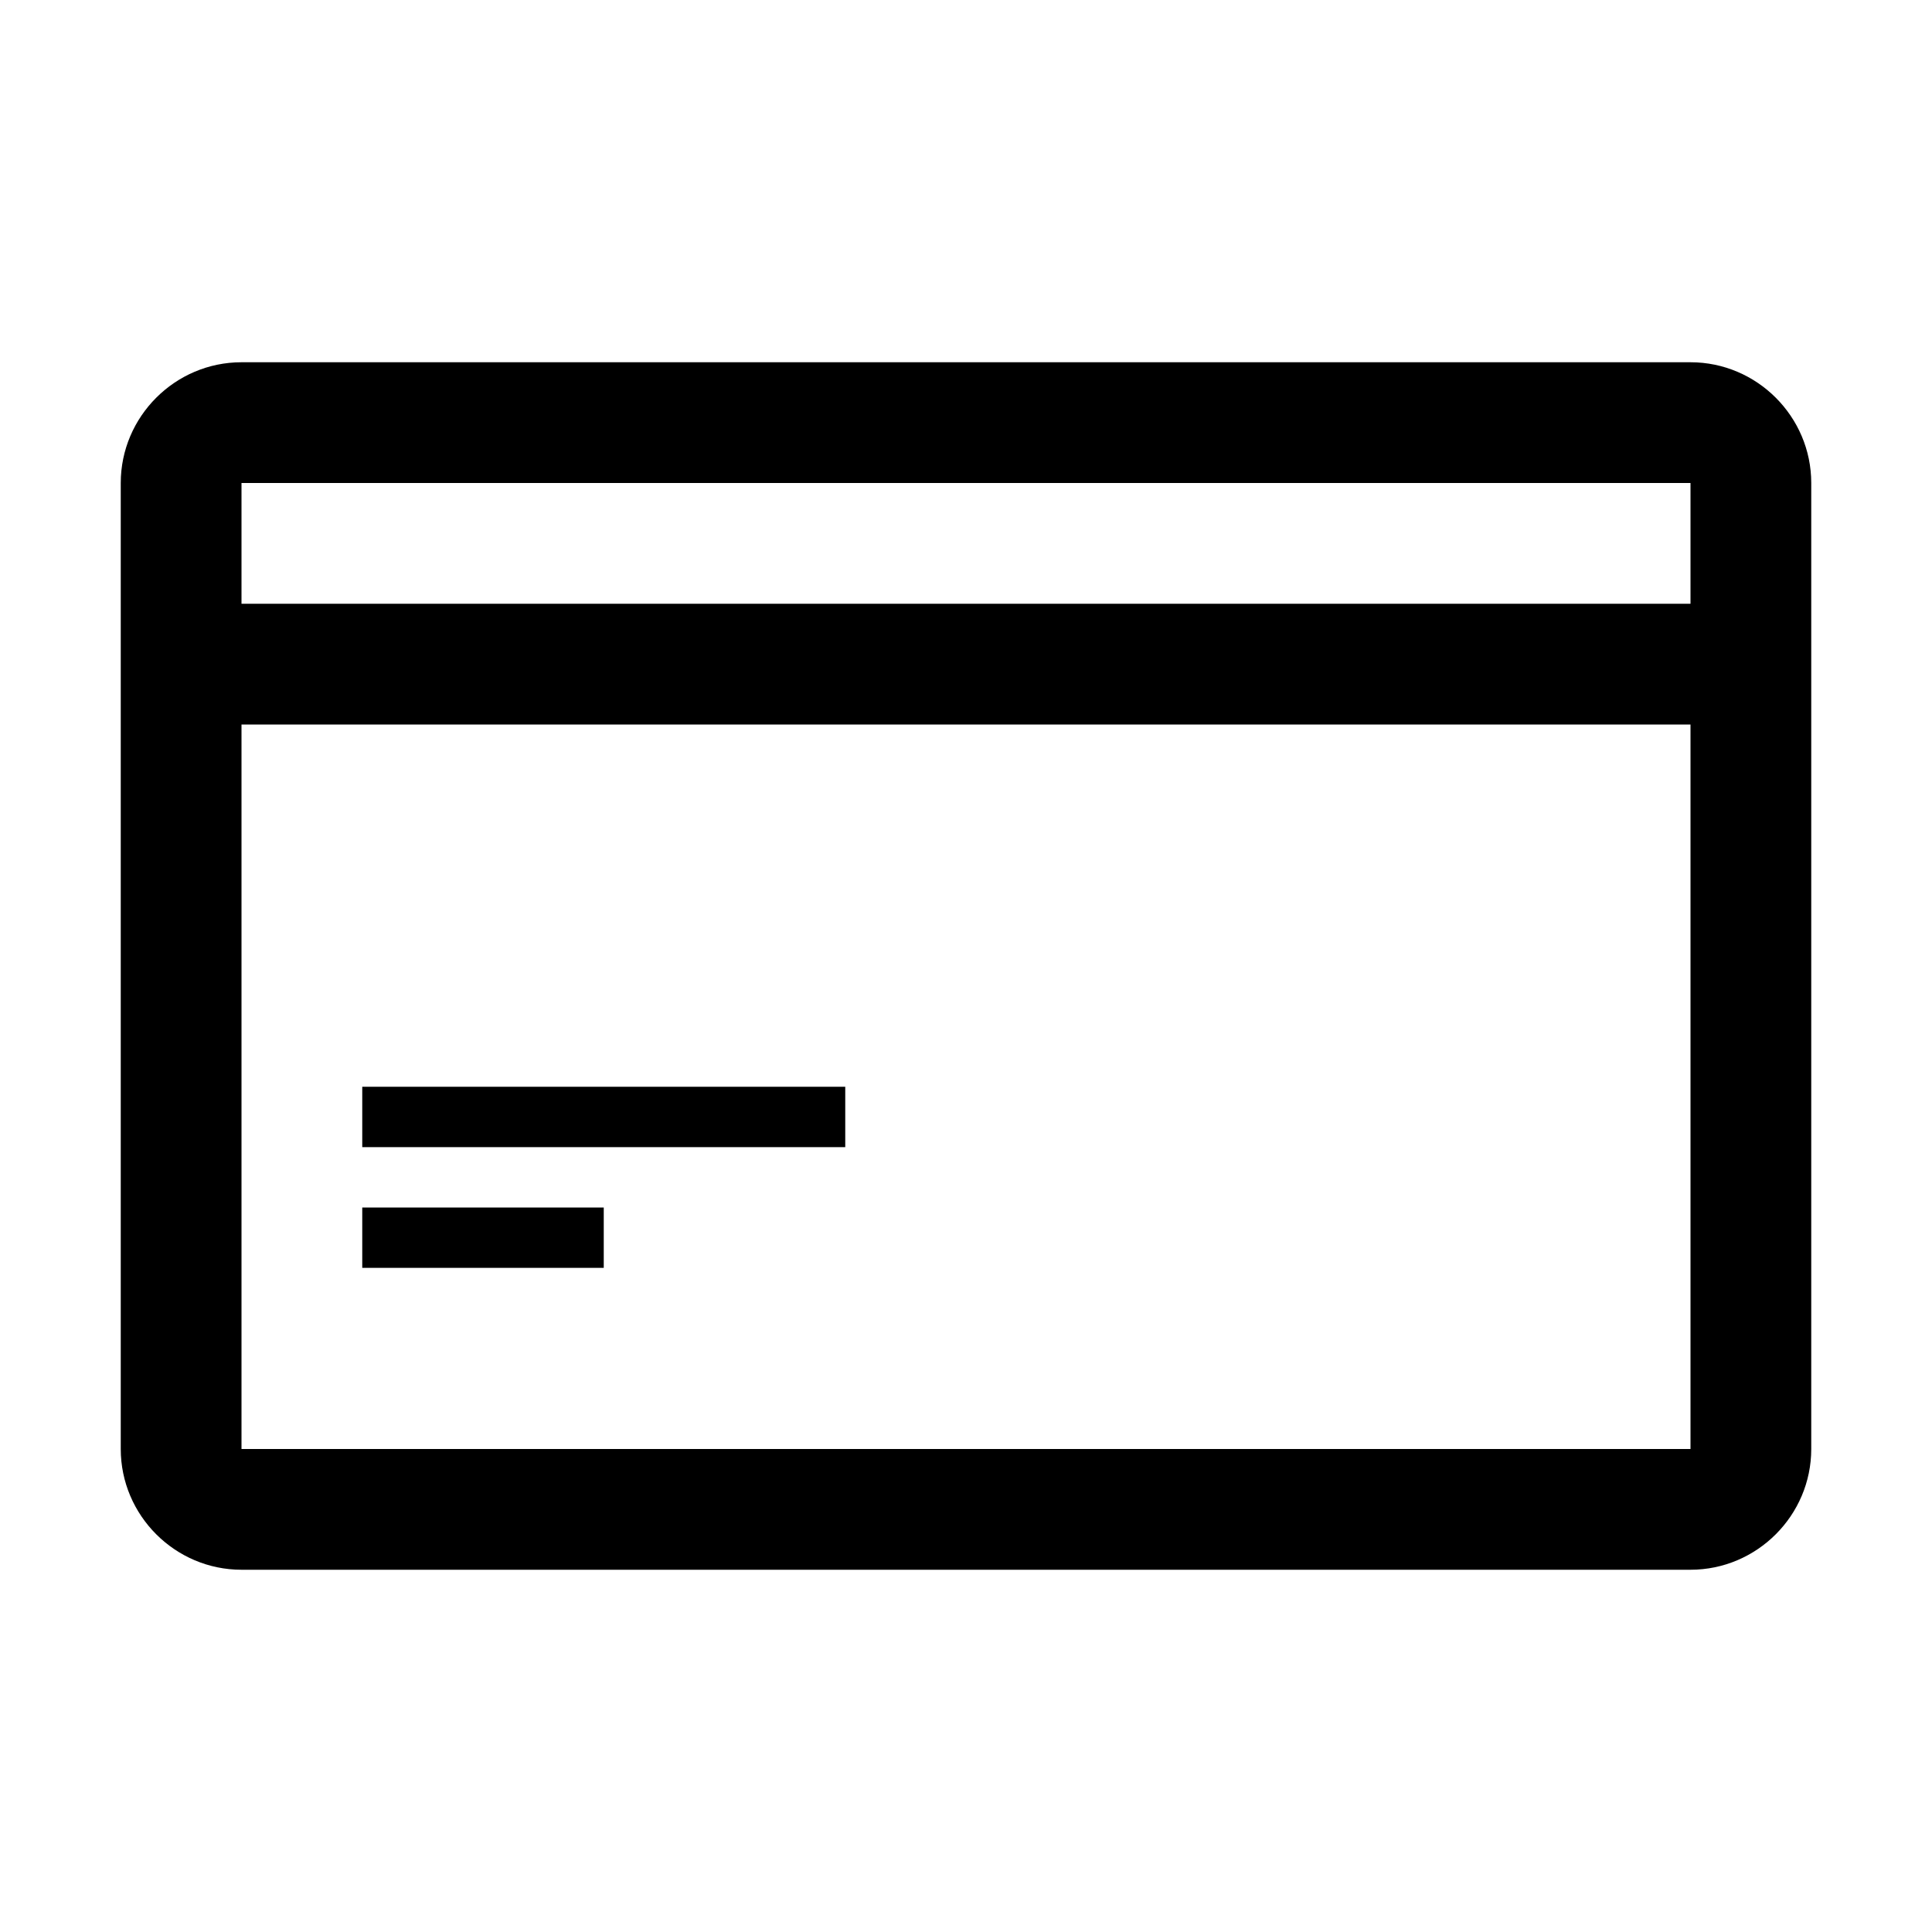 <svg t="1668938353774" class="icon" viewBox="0 0 1024 1024" version="1.1" xmlns="http://www.w3.org/2000/svg" p-id="10052" width="200" height="200"><path d="M896 192H128c-35.2 0-64 28.8-64 64v512c0 35.2 28.8 64 64 64h768c35.2 0 64-28.8 64-64V256c0-35.2-28.8-64-64-64z m0 576H128V384h768v384zM128 320v-64h768v64H128z m320 288H192v-32h256v32z m-128 64H192v-32h128v32z" p-id="10053"></path></svg>